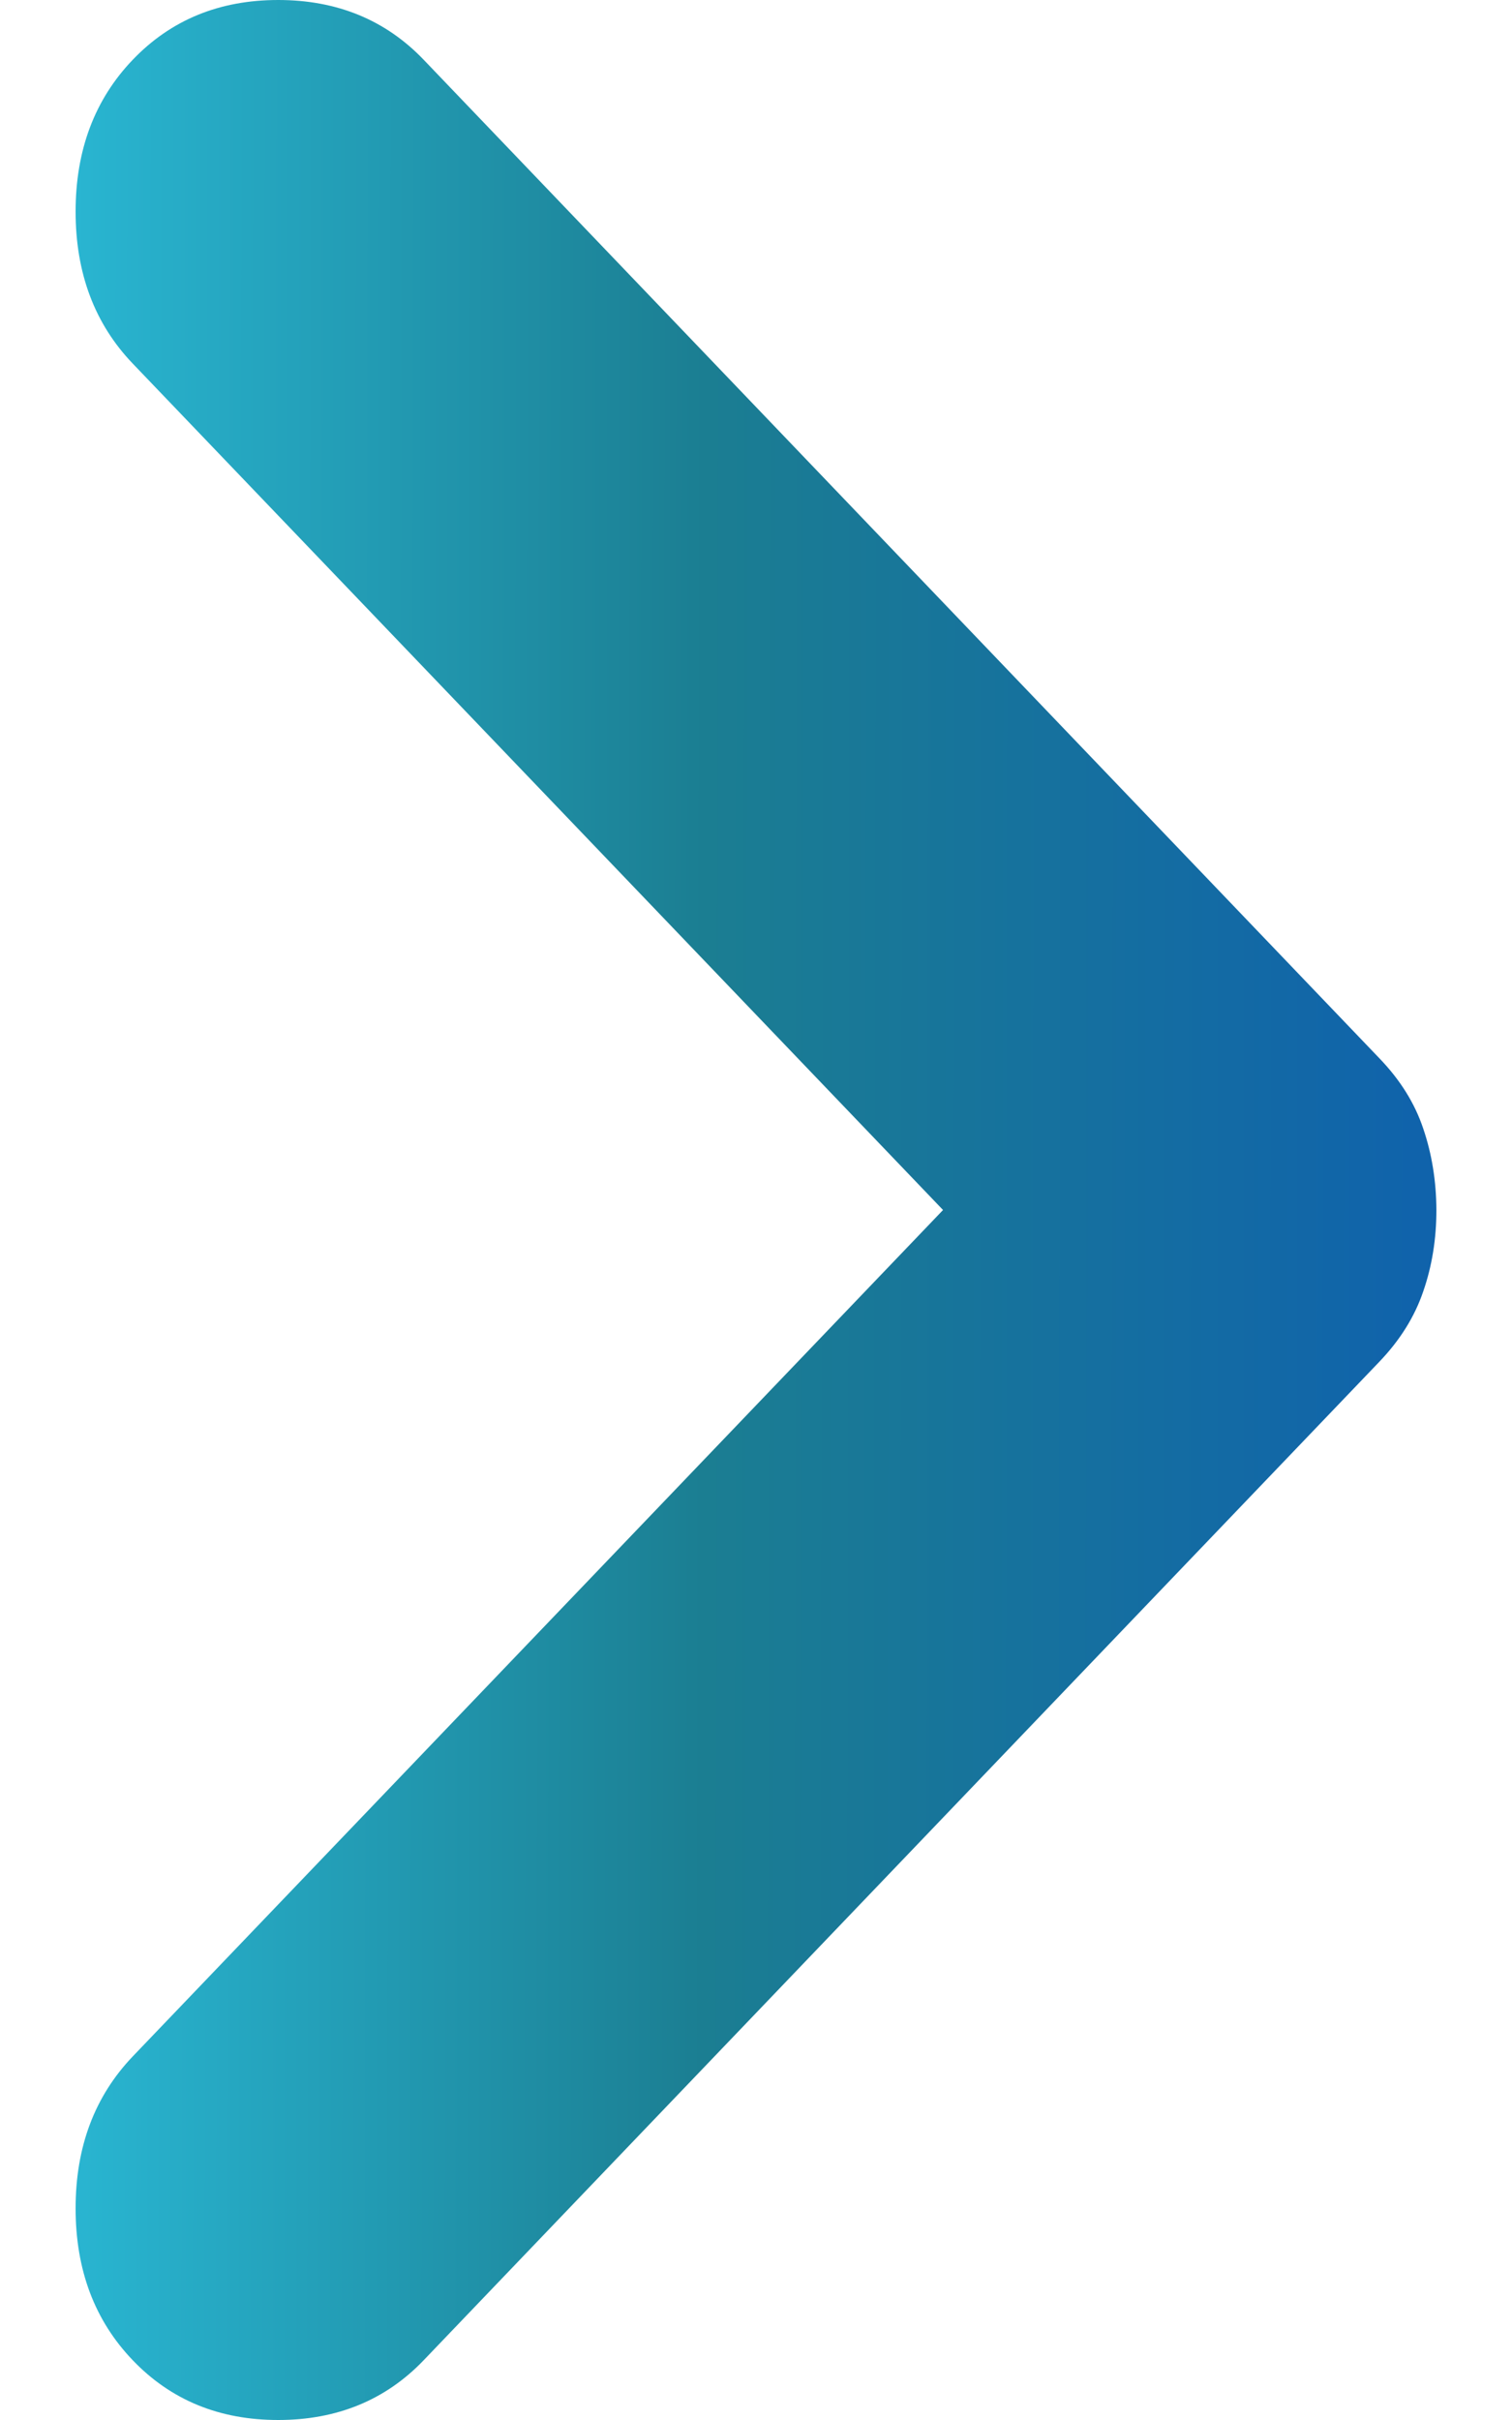 <svg width="10" height="16" viewBox="0 0 10 16" fill="none" xmlns="http://www.w3.org/2000/svg">
<path d="M2.802 0.395L9.122 6.996C9.26 7.139 9.357 7.294 9.413 7.462C9.47 7.629 9.499 7.809 9.5 8C9.5 8.191 9.471 8.371 9.413 8.538C9.356 8.706 9.259 8.861 9.122 9.004L2.802 15.605C2.55 15.868 2.229 16 1.84 16C1.45 16 1.13 15.868 0.878 15.605C0.626 15.342 0.5 15.008 0.5 14.601C0.5 14.194 0.626 13.86 0.878 13.596L6.237 8L0.878 2.404C0.626 2.141 0.5 1.806 0.5 1.399C0.5 0.993 0.626 0.658 0.878 0.395C1.13 0.132 1.45 2.49954e-07 1.84 2.83989e-07C2.229 3.18024e-07 2.55 0.132 2.802 0.395Z" fill="url(#paint0_linear_35_502)"/>
<defs>
<linearGradient id="paint0_linear_35_502" x1="9.357" y1="9.183" x2="0.494" y2="9.171" gradientUnits="userSpaceOnUse">
<stop stop-color="#1063AB"/>
<stop offset="0.531" stop-color="#1B7E92"/>
<stop offset="1" stop-color="#29B5D1"/>
</linearGradient>
</defs>
</svg>
